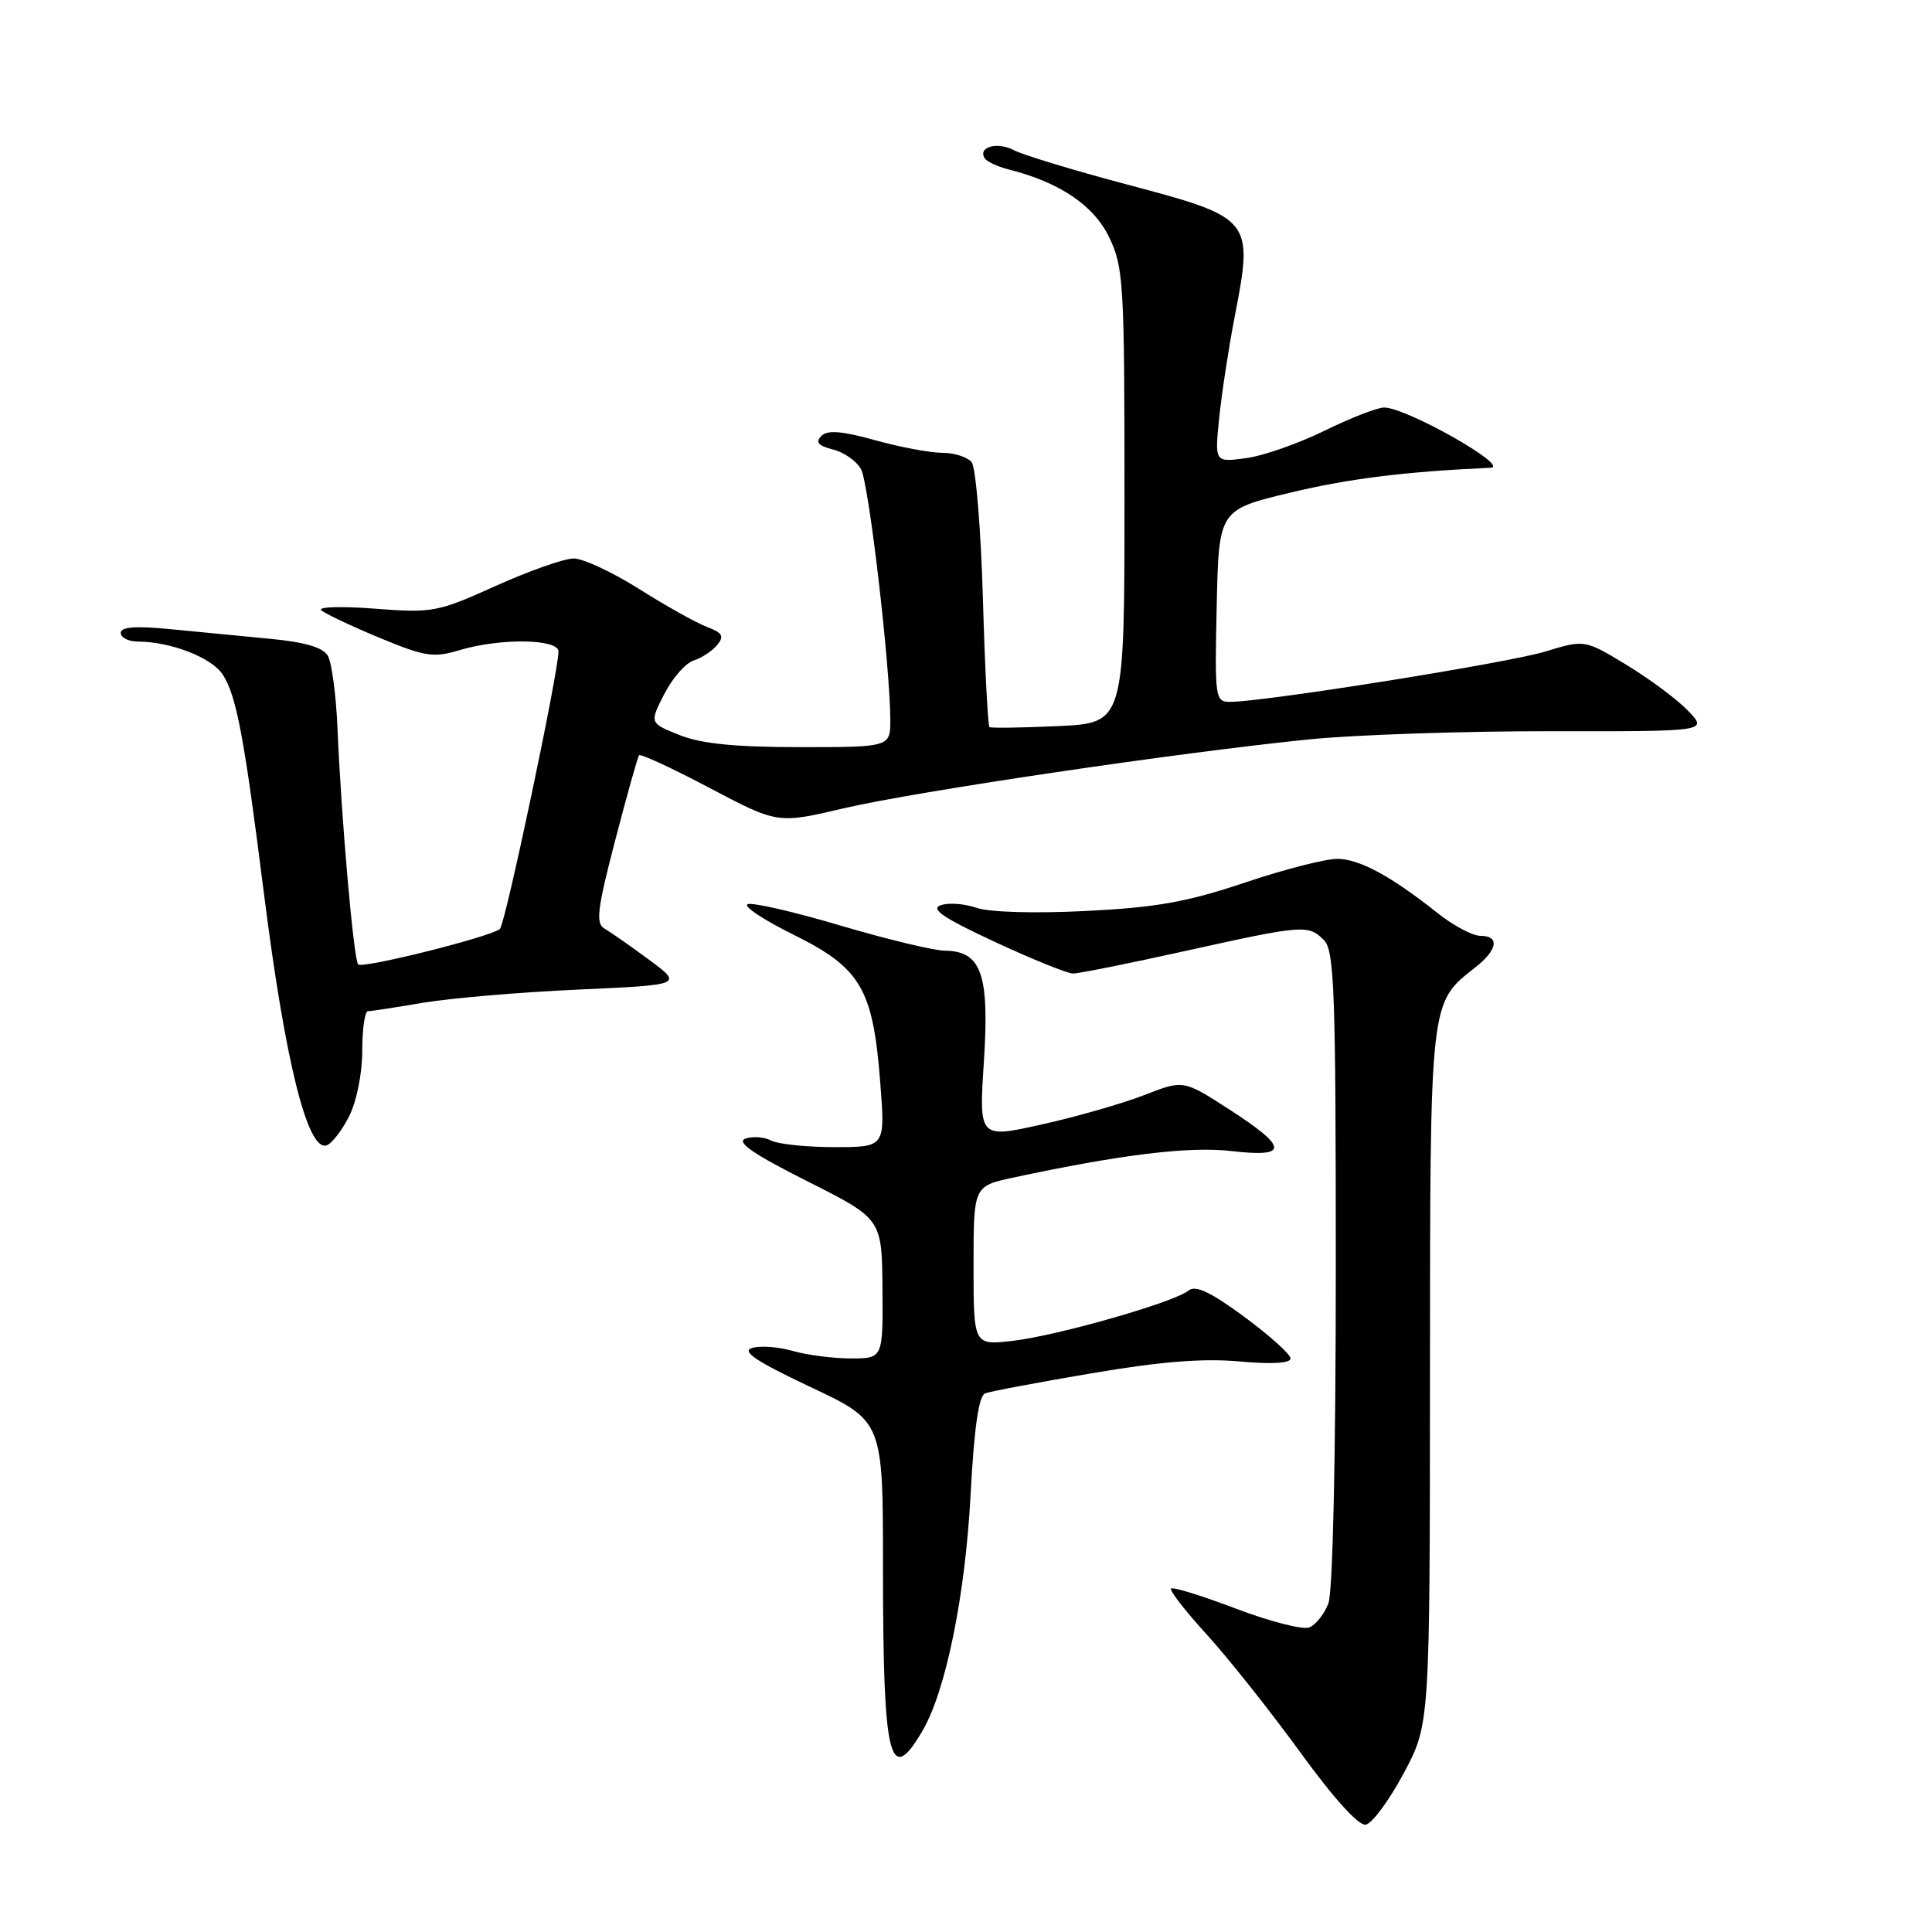 <?xml version="1.0" encoding="UTF-8" standalone="no"?>
<!DOCTYPE svg PUBLIC "-//W3C//DTD SVG 1.1//EN" "http://www.w3.org/Graphics/SVG/1.1/DTD/svg11.dtd" >
<svg xmlns="http://www.w3.org/2000/svg" xmlns:xlink="http://www.w3.org/1999/xlink" version="1.1" viewBox="0 0 256 256">
 <g >
 <path fill="currentColor"
d=" M 185.98 235.00 C 189.46 228.50 189.46 228.50 189.48 182.50 C 189.50 132.16 189.41 132.97 195.48 128.19 C 198.46 125.85 198.75 124.00 196.14 124.00 C 195.11 124.00 192.57 122.64 190.48 120.98 C 184.34 116.11 180.23 113.87 177.27 113.80 C 175.75 113.77 170.23 115.17 165.01 116.93 C 157.34 119.51 153.29 120.24 143.90 120.71 C 137.08 121.05 131.08 120.88 129.39 120.29 C 127.80 119.74 125.66 119.58 124.64 119.95 C 123.24 120.44 125.03 121.65 131.81 124.80 C 136.78 127.11 141.45 129.00 142.19 129.00 C 142.92 129.00 149.60 127.66 157.01 126.02 C 172.71 122.54 173.35 122.49 175.43 124.57 C 176.81 125.95 177.00 131.28 177.00 168.01 C 177.00 193.07 176.60 210.91 176.02 212.46 C 175.47 213.89 174.33 215.32 173.47 215.65 C 172.62 215.98 168.25 214.85 163.76 213.15 C 159.28 211.45 155.42 210.25 155.17 210.49 C 154.93 210.73 157.06 213.47 159.89 216.57 C 162.72 219.67 168.28 226.68 172.25 232.13 C 176.72 238.30 180.03 241.95 180.97 241.78 C 181.81 241.62 184.07 238.57 185.98 235.00 Z  M 122.24 229.33 C 125.34 224.02 127.90 211.42 128.61 198.03 C 129.08 189.20 129.69 184.95 130.53 184.63 C 131.22 184.36 137.56 183.17 144.64 181.97 C 153.77 180.41 159.46 179.96 164.25 180.40 C 168.53 180.79 171.00 180.64 171.00 180.00 C 171.00 179.45 168.24 176.97 164.87 174.48 C 160.43 171.21 158.40 170.25 157.50 171.00 C 155.64 172.54 140.25 176.95 134.26 177.66 C 129.00 178.28 129.00 178.28 129.00 167.72 C 129.00 157.17 129.00 157.17 134.25 156.04 C 148.49 152.98 157.61 151.87 163.16 152.52 C 170.79 153.40 170.73 152.08 162.91 147.02 C 156.81 143.08 156.81 143.08 151.66 145.09 C 148.82 146.20 142.72 147.95 138.11 148.98 C 129.71 150.86 129.71 150.86 130.37 140.68 C 131.12 129.08 130.05 126.02 125.19 125.97 C 123.71 125.95 117.52 124.46 111.43 122.66 C 105.35 120.85 99.80 119.57 99.09 119.80 C 98.39 120.04 101.12 121.86 105.16 123.86 C 114.08 128.28 115.68 131.02 116.64 143.47 C 117.30 152.00 117.30 152.00 110.58 152.00 C 106.89 152.00 103.11 151.61 102.18 151.13 C 101.26 150.64 99.72 150.54 98.76 150.88 C 97.52 151.34 99.83 152.93 106.95 156.51 C 116.86 161.50 116.86 161.50 116.93 170.75 C 117.00 180.00 117.00 180.00 112.74 180.00 C 110.40 180.00 106.93 179.55 105.02 179.00 C 103.11 178.46 100.69 178.28 99.64 178.62 C 98.22 179.07 100.21 180.39 107.36 183.77 C 117.00 188.31 117.00 188.31 117.00 207.53 C 117.00 233.26 117.86 236.83 122.24 229.33 Z  M 46.25 147.94 C 47.25 145.96 48.00 142.27 48.00 139.25 C 48.00 136.36 48.34 134.00 48.75 133.99 C 49.16 133.99 52.42 133.49 56.00 132.88 C 59.58 132.27 68.80 131.48 76.50 131.13 C 90.50 130.50 90.50 130.50 86.00 127.17 C 83.53 125.34 80.86 123.48 80.09 123.04 C 78.91 122.37 79.14 120.47 81.51 111.37 C 83.07 105.39 84.49 100.31 84.68 100.08 C 84.86 99.84 89.07 101.79 94.03 104.41 C 103.04 109.16 103.04 109.16 111.77 107.11 C 121.40 104.86 156.31 99.69 173.50 97.97 C 179.55 97.36 193.90 96.88 205.40 96.89 C 226.30 96.92 226.30 96.92 223.69 94.19 C 222.25 92.69 218.57 89.95 215.52 88.10 C 209.97 84.74 209.97 84.74 204.73 86.34 C 199.82 87.84 167.51 93.00 163.00 93.00 C 161.01 93.00 160.95 92.55 161.22 80.27 C 161.50 67.55 161.50 67.55 171.00 65.27 C 178.78 63.41 186.12 62.50 197.50 61.98 C 200.23 61.86 186.36 54.00 183.41 54.00 C 182.49 54.00 178.93 55.39 175.49 57.08 C 172.05 58.77 167.37 60.41 165.09 60.71 C 160.95 61.27 160.95 61.27 161.55 55.38 C 161.88 52.15 162.79 46.19 163.57 42.14 C 166.12 29.00 166.02 28.88 149.34 24.45 C 142.28 22.57 135.53 20.53 134.35 19.90 C 132.16 18.75 129.55 19.46 130.47 20.96 C 130.75 21.41 132.16 22.07 133.60 22.44 C 140.36 24.13 144.91 27.19 146.95 31.40 C 148.88 35.38 149.00 37.45 149.00 65.71 C 149.00 95.79 149.00 95.79 140.25 96.21 C 135.44 96.43 131.33 96.49 131.11 96.34 C 130.90 96.18 130.50 88.51 130.24 79.28 C 129.97 70.05 129.30 61.94 128.75 61.25 C 128.20 60.56 126.45 60.00 124.86 60.00 C 123.27 60.00 119.26 59.25 115.96 58.33 C 111.53 57.10 109.65 56.95 108.83 57.77 C 108.01 58.59 108.42 59.07 110.38 59.56 C 111.85 59.93 113.52 61.11 114.10 62.19 C 115.13 64.11 117.91 87.89 117.97 95.25 C 118.00 99.00 118.00 99.00 106.02 99.00 C 97.38 99.00 92.93 98.55 90.05 97.40 C 86.06 95.81 86.06 95.81 88.01 91.98 C 89.09 89.87 90.83 87.87 91.89 87.53 C 92.95 87.20 94.36 86.27 95.02 85.48 C 96.00 84.30 95.74 83.85 93.65 83.06 C 92.23 82.52 88.20 80.26 84.68 78.04 C 81.16 75.82 77.26 74.00 76.02 74.00 C 74.77 74.00 70.13 75.64 65.70 77.63 C 57.97 81.12 57.33 81.24 49.64 80.65 C 45.24 80.31 42.05 80.41 42.57 80.86 C 43.08 81.32 46.54 82.95 50.26 84.50 C 56.31 87.01 57.43 87.19 60.88 86.15 C 66.29 84.53 74.00 84.64 74.00 86.33 C 74.00 89.06 66.96 122.44 66.24 123.09 C 65.11 124.11 48.05 128.38 47.46 127.79 C 46.86 127.19 45.21 108.31 44.72 96.50 C 44.53 92.10 43.96 87.78 43.44 86.89 C 42.79 85.78 40.39 85.08 35.75 84.64 C 32.04 84.29 26.08 83.71 22.50 83.36 C 17.94 82.92 16.00 83.07 16.00 83.86 C 16.00 84.49 17.01 85.00 18.25 85.01 C 22.61 85.02 28.04 87.12 29.51 89.38 C 31.32 92.14 32.37 97.69 34.94 118.15 C 37.76 140.52 40.73 152.56 43.26 151.77 C 43.94 151.56 45.29 149.83 46.25 147.94 Z "/>
</g>
</svg>